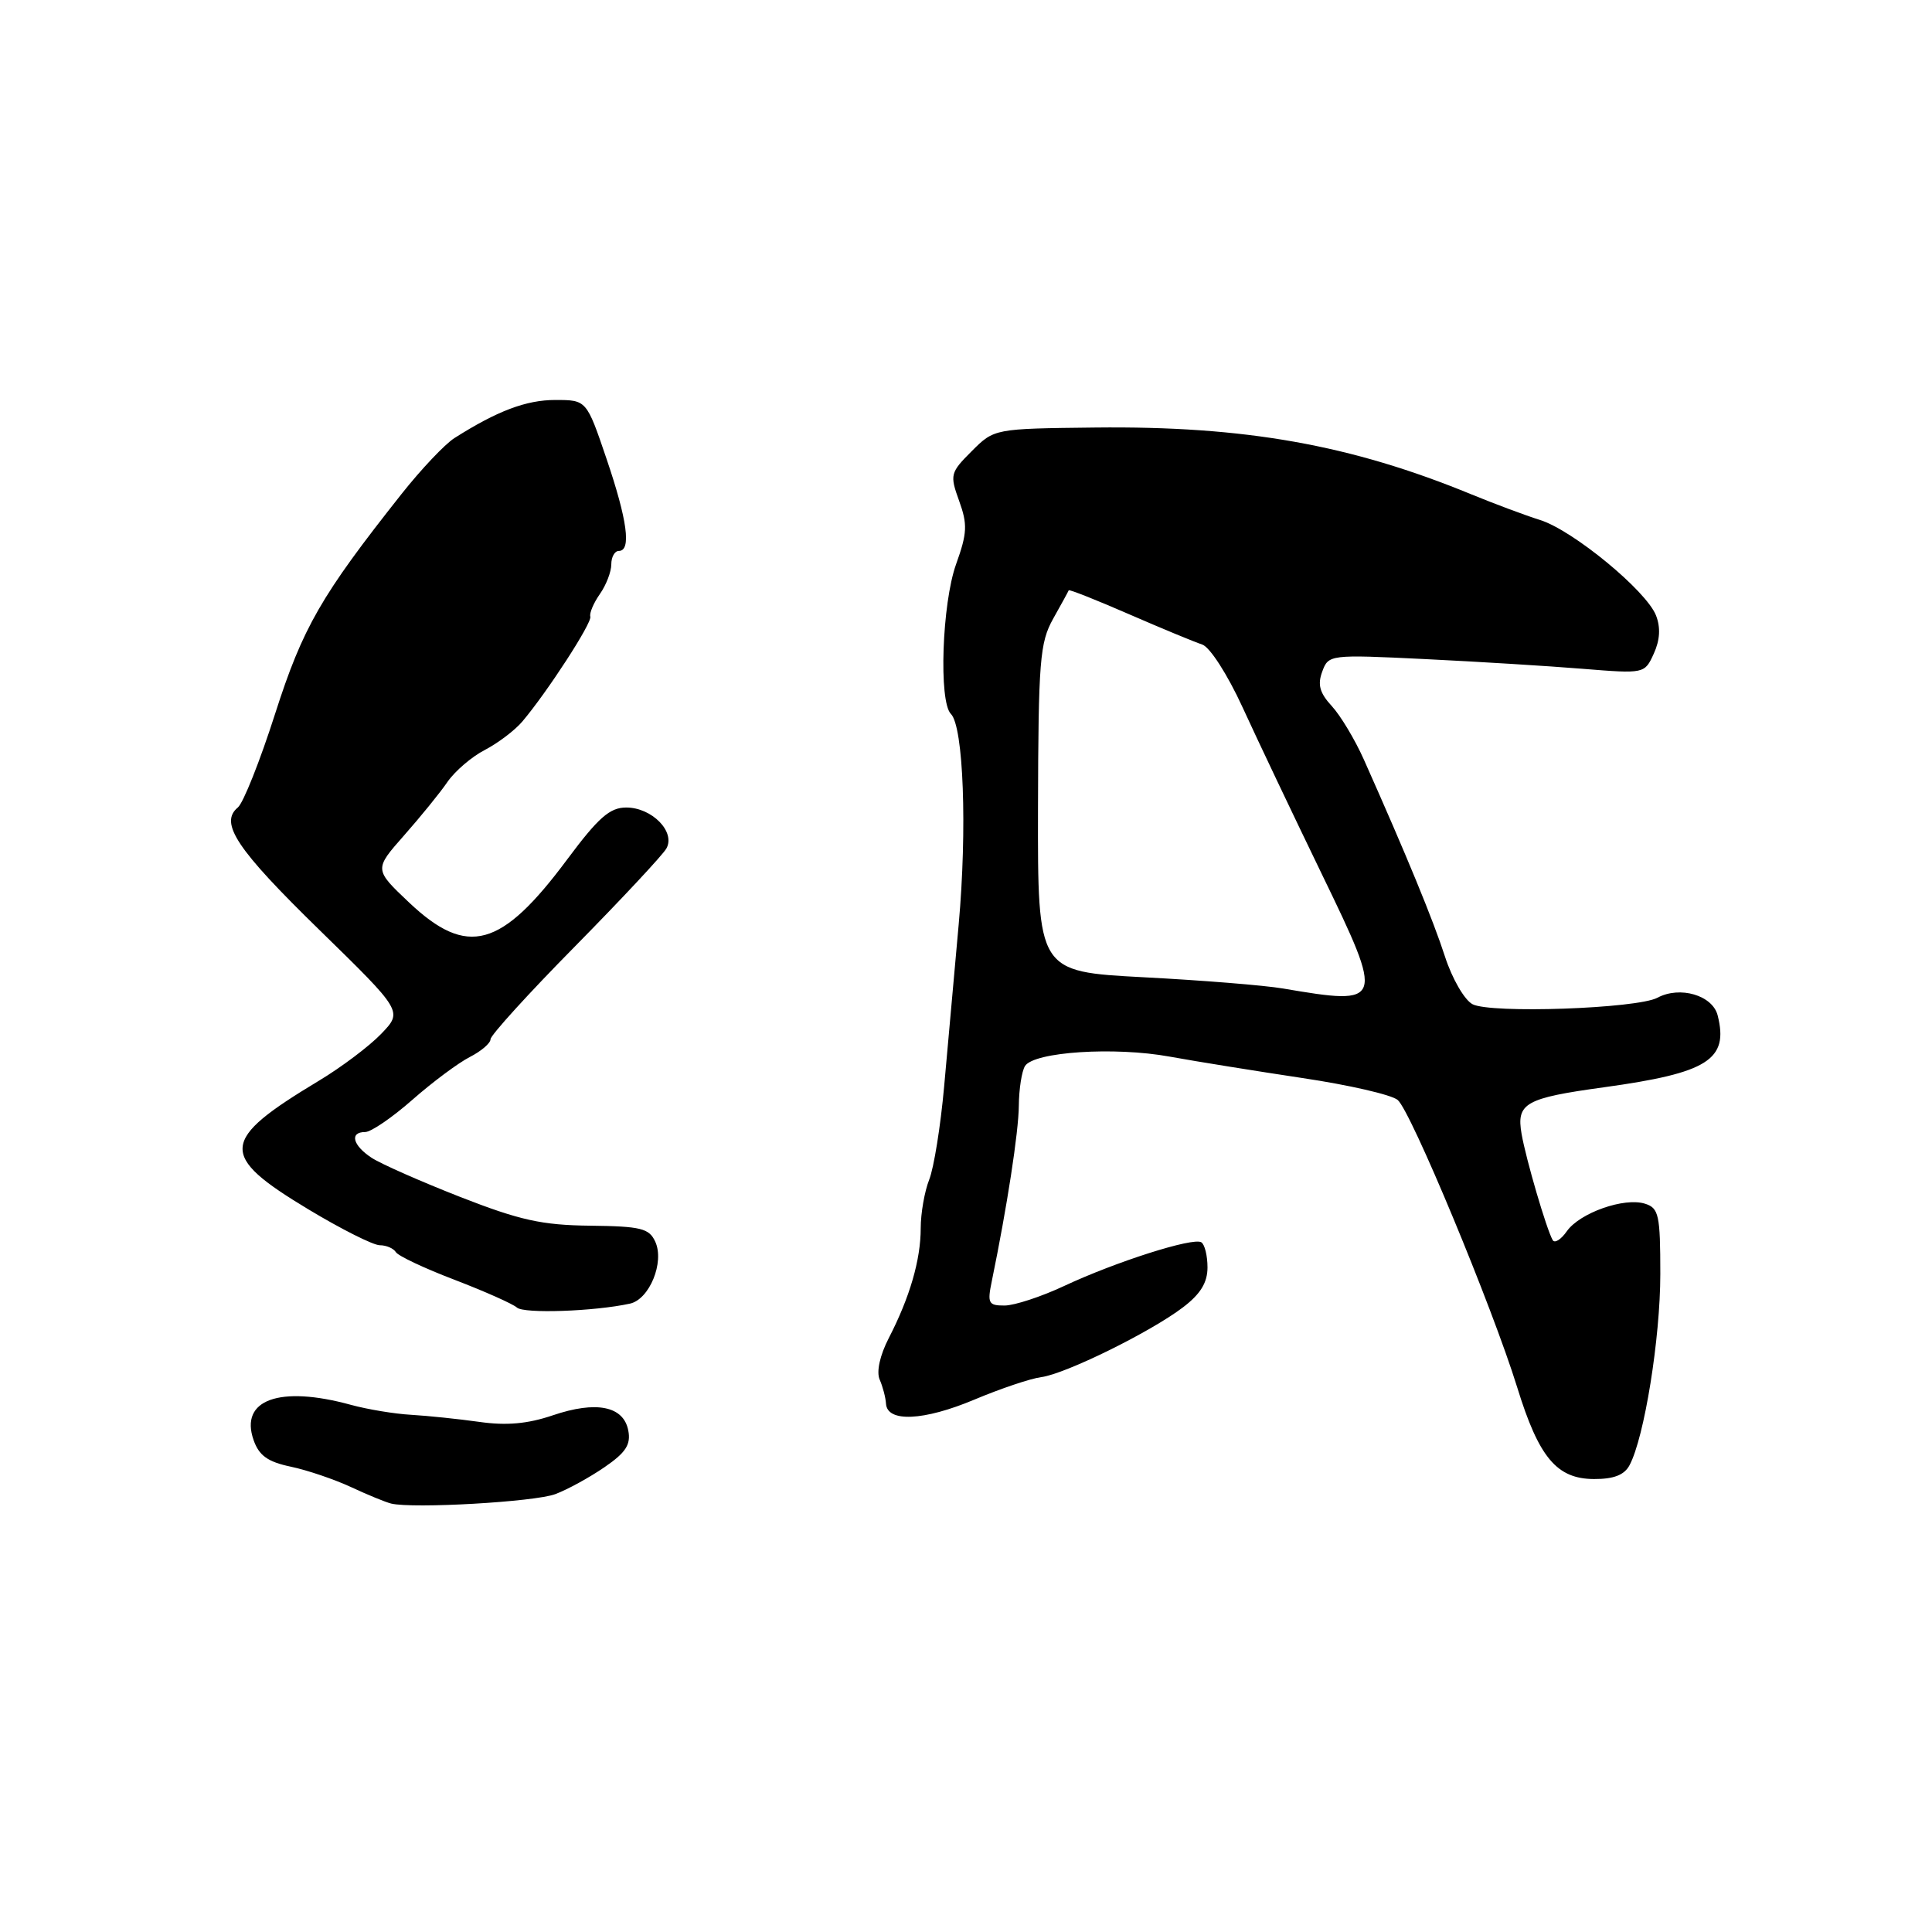 <?xml version="1.0" encoding="UTF-8" standalone="no"?>
<!DOCTYPE svg PUBLIC "-//W3C//DTD SVG 1.1//EN" "http://www.w3.org/Graphics/SVG/1.1/DTD/svg11.dtd" >
<svg xmlns="http://www.w3.org/2000/svg" xmlns:xlink="http://www.w3.org/1999/xlink" version="1.1" viewBox="0 0 256 256">
 <g >
 <path fill="currentColor"
d=" M 73.58 197.98 C 75.19 197.38 78.12 195.77 80.10 194.41 C 82.93 192.47 83.61 191.41 83.25 189.55 C 82.63 186.31 79.01 185.58 73.24 187.54 C 69.91 188.67 67.10 188.92 63.53 188.41 C 60.76 188.02 56.70 187.60 54.50 187.47 C 52.30 187.35 48.70 186.75 46.50 186.15 C 37.04 183.55 31.73 185.47 33.60 190.81 C 34.32 192.87 35.47 193.70 38.52 194.34 C 40.71 194.80 44.30 196.02 46.50 197.04 C 48.70 198.07 51.10 199.05 51.83 199.23 C 54.73 199.93 70.84 199.01 73.58 197.98 Z  M 215.92 194.15 C 217.88 190.49 220.00 177.33 220.00 168.82 C 220.00 160.99 219.80 160.07 217.98 159.50 C 215.24 158.62 209.32 160.71 207.61 163.15 C 206.84 164.25 206.00 164.78 205.74 164.32 C 204.92 162.89 202.21 153.63 201.62 150.27 C 200.91 146.17 202.07 145.51 212.53 144.07 C 226.31 142.17 229.08 140.42 227.60 134.55 C 226.93 131.88 222.60 130.61 219.63 132.20 C 216.93 133.65 197.49 134.33 195.11 133.06 C 194.04 132.49 192.41 129.66 191.47 126.76 C 189.92 121.96 186.41 113.41 180.73 100.67 C 179.55 98.02 177.63 94.82 176.47 93.56 C 174.87 91.83 174.56 90.72 175.20 89.00 C 176.03 86.74 176.17 86.72 188.77 87.33 C 195.77 87.67 205.19 88.25 209.71 88.62 C 217.91 89.28 217.92 89.28 219.14 86.60 C 219.96 84.80 220.05 83.14 219.43 81.55 C 218.15 78.28 208.45 70.29 204.09 68.91 C 202.11 68.29 198.03 66.76 195.00 65.52 C 179.01 58.93 164.91 56.43 145.12 56.65 C 131.74 56.80 131.74 56.80 128.76 59.78 C 125.91 62.63 125.84 62.91 127.09 66.37 C 128.22 69.49 128.16 70.65 126.69 74.75 C 124.82 79.96 124.37 92.97 126.00 94.60 C 127.67 96.27 128.17 109.84 127.03 122.50 C 126.44 129.10 125.57 138.78 125.10 144.00 C 124.63 149.22 123.74 154.77 123.12 156.32 C 122.51 157.86 122.00 160.76 122.00 162.74 C 122.00 166.92 120.56 171.89 117.77 177.30 C 116.59 179.59 116.11 181.76 116.56 182.80 C 116.97 183.73 117.35 185.18 117.40 186.00 C 117.56 188.50 122.41 188.27 129.10 185.46 C 132.57 184.00 136.55 182.66 137.95 182.48 C 141.14 182.07 152.43 176.52 156.75 173.23 C 159.07 171.47 160.00 169.95 160.00 167.94 C 160.00 166.39 159.63 164.89 159.18 164.61 C 158.08 163.93 147.85 167.19 141.00 170.40 C 137.97 171.82 134.43 172.98 133.12 172.99 C 130.97 173.00 130.81 172.69 131.42 169.75 C 133.43 159.99 134.97 150.03 135.00 146.50 C 135.02 144.30 135.39 141.94 135.82 141.25 C 137.02 139.37 147.69 138.67 155.00 140.01 C 158.57 140.66 166.50 141.93 172.60 142.85 C 178.71 143.76 184.38 145.06 185.20 145.75 C 186.94 147.20 197.73 173.15 201.04 183.84 C 203.91 193.14 206.28 195.96 211.21 195.98 C 213.82 195.99 215.23 195.45 215.92 194.15 Z  M 83.46 172.74 C 86.05 172.19 88.07 167.26 86.83 164.54 C 86.02 162.76 84.94 162.49 78.20 162.41 C 71.81 162.34 68.88 161.69 61.00 158.61 C 55.77 156.56 50.49 154.23 49.25 153.42 C 46.73 151.77 46.28 150.00 48.39 150.00 C 49.16 150.00 51.97 148.08 54.64 145.73 C 57.31 143.38 60.74 140.83 62.25 140.06 C 63.76 139.29 65.00 138.23 65.00 137.70 C 65.00 137.18 70.04 131.63 76.21 125.38 C 82.37 119.12 87.81 113.30 88.30 112.43 C 89.54 110.22 86.38 107.00 82.98 107.00 C 80.80 107.00 79.29 108.33 75.17 113.86 C 66.41 125.64 61.92 126.87 54.22 119.60 C 49.57 115.20 49.57 115.20 53.53 110.71 C 55.71 108.24 58.31 105.05 59.29 103.61 C 60.28 102.18 62.50 100.27 64.23 99.38 C 65.96 98.48 68.19 96.80 69.19 95.63 C 72.51 91.71 78.48 82.51 78.22 81.70 C 78.08 81.25 78.65 79.91 79.48 78.72 C 80.32 77.53 81.00 75.76 81.00 74.78 C 81.00 73.80 81.45 73.00 82.00 73.00 C 83.68 73.00 83.13 68.92 80.36 60.77 C 77.72 53.00 77.72 53.00 73.57 53.00 C 69.72 53.00 65.88 54.45 60.21 58.05 C 58.95 58.85 55.80 62.18 53.21 65.45 C 42.53 78.94 40.13 83.11 36.45 94.59 C 34.46 100.81 32.24 106.39 31.52 106.99 C 29.03 109.05 31.35 112.52 42.35 123.25 C 53.37 134.01 53.37 134.01 50.52 136.98 C 48.96 138.61 45.23 141.42 42.23 143.22 C 29.09 151.13 28.94 153.06 40.87 160.25 C 45.20 162.86 49.46 165.00 50.32 165.00 C 51.18 165.00 52.14 165.41 52.45 165.91 C 52.76 166.42 56.27 168.07 60.26 169.59 C 64.24 171.12 67.95 172.77 68.50 173.26 C 69.41 174.09 78.74 173.77 83.46 172.74 Z  M 170.00 130.98 C 167.53 130.56 159.20 129.89 151.50 129.49 C 137.50 128.75 137.50 128.75 137.54 107.13 C 137.59 87.57 137.78 85.16 139.54 82.00 C 140.62 80.08 141.55 78.38 141.61 78.22 C 141.67 78.07 145.27 79.50 149.61 81.39 C 153.95 83.28 158.31 85.08 159.29 85.40 C 160.30 85.72 162.64 89.35 164.65 93.73 C 166.61 98.01 171.35 107.98 175.18 115.89 C 183.47 133.00 183.38 133.26 170.00 130.98 Z "/>
</g>
</svg>